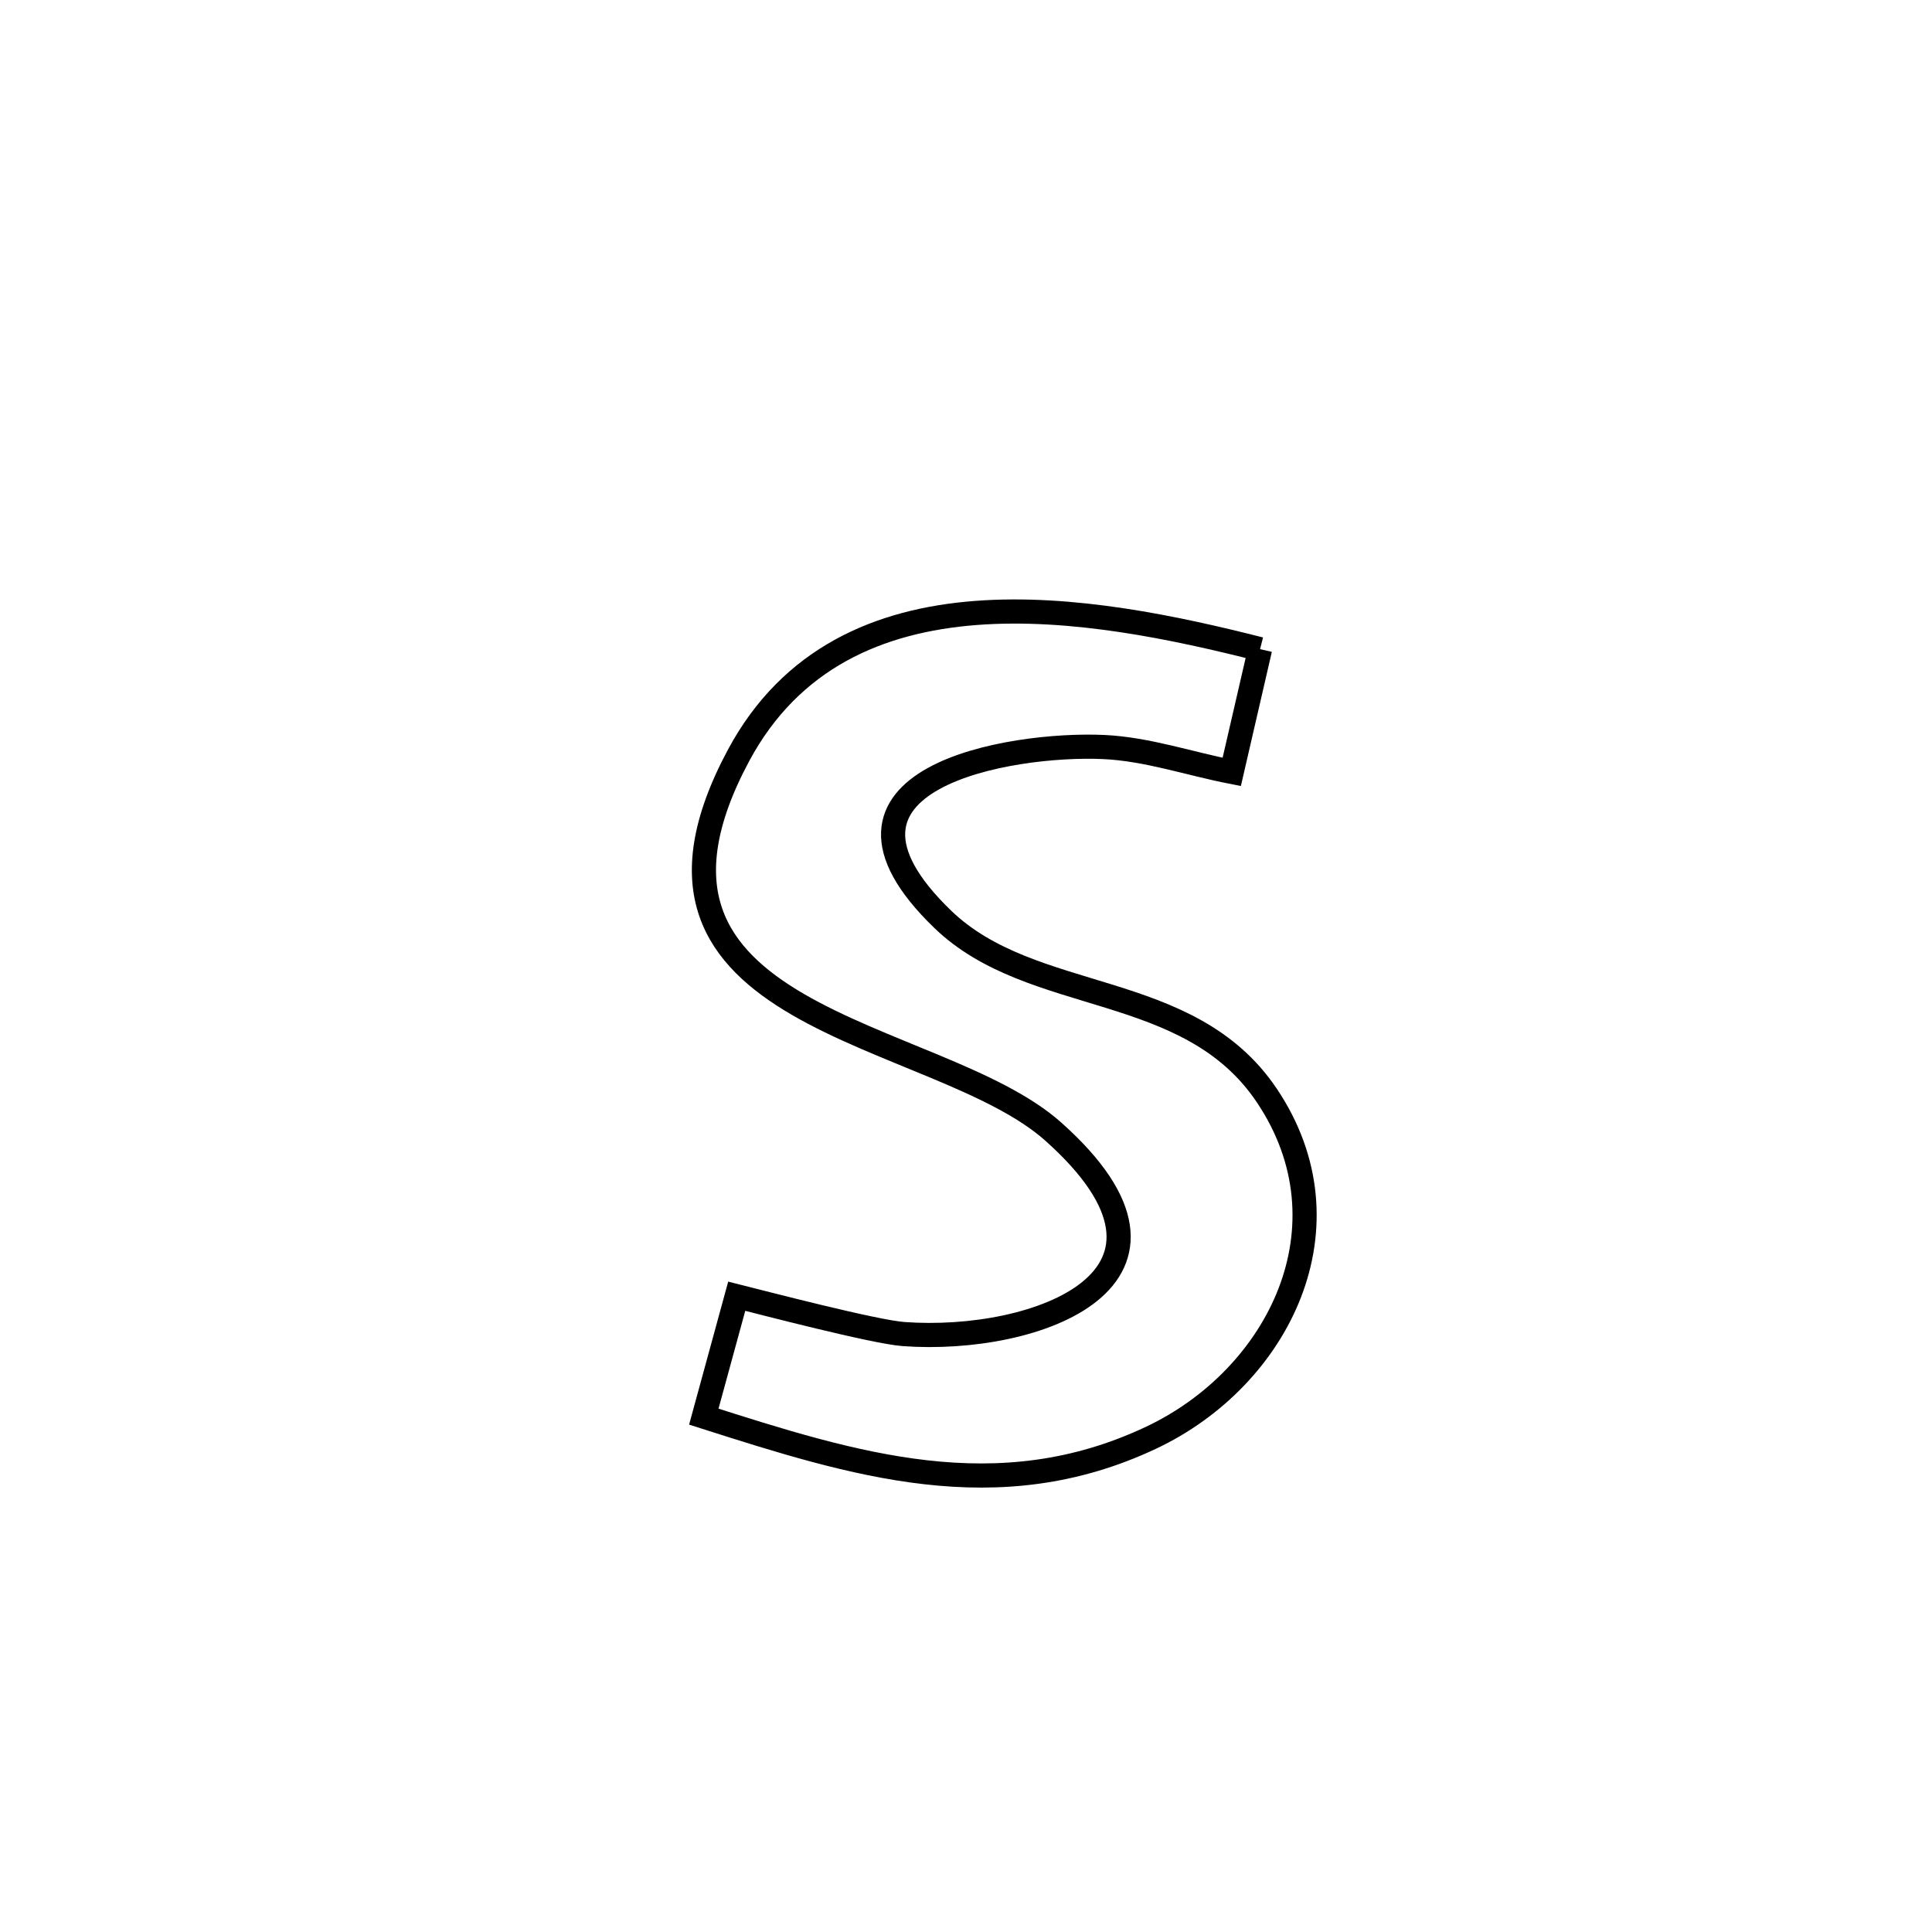 <svg xmlns="http://www.w3.org/2000/svg" viewBox="0.0 0.0 24.0 24.0" height="200px" width="200px"><path fill="none" stroke="black" stroke-width=".3" stroke-opacity="1.0"  filling="0" d="M15.653 8.064 L15.653 8.064 C15.536 8.572 15.418 9.081 15.301 9.589 L15.301 9.589 C14.773 9.486 14.254 9.306 13.716 9.28 C12.555 9.225 9.896 9.667 11.71 11.419 C12.827 12.498 14.766 12.162 15.737 13.609 C16.823 15.227 15.891 17.11 14.297 17.861 C12.389 18.76 10.606 18.192 8.743 17.598 L8.743 17.598 C8.88 17.099 9.016 16.601 9.152 16.102 L9.152 16.102 C9.471 16.182 10.863 16.546 11.223 16.572 C12.869 16.694 15.126 15.878 13.084 14.057 C11.626 12.757 7.393 12.706 9.175 9.383 C10.478 6.955 13.565 7.535 15.653 8.064 L15.653 8.064"></path></svg>